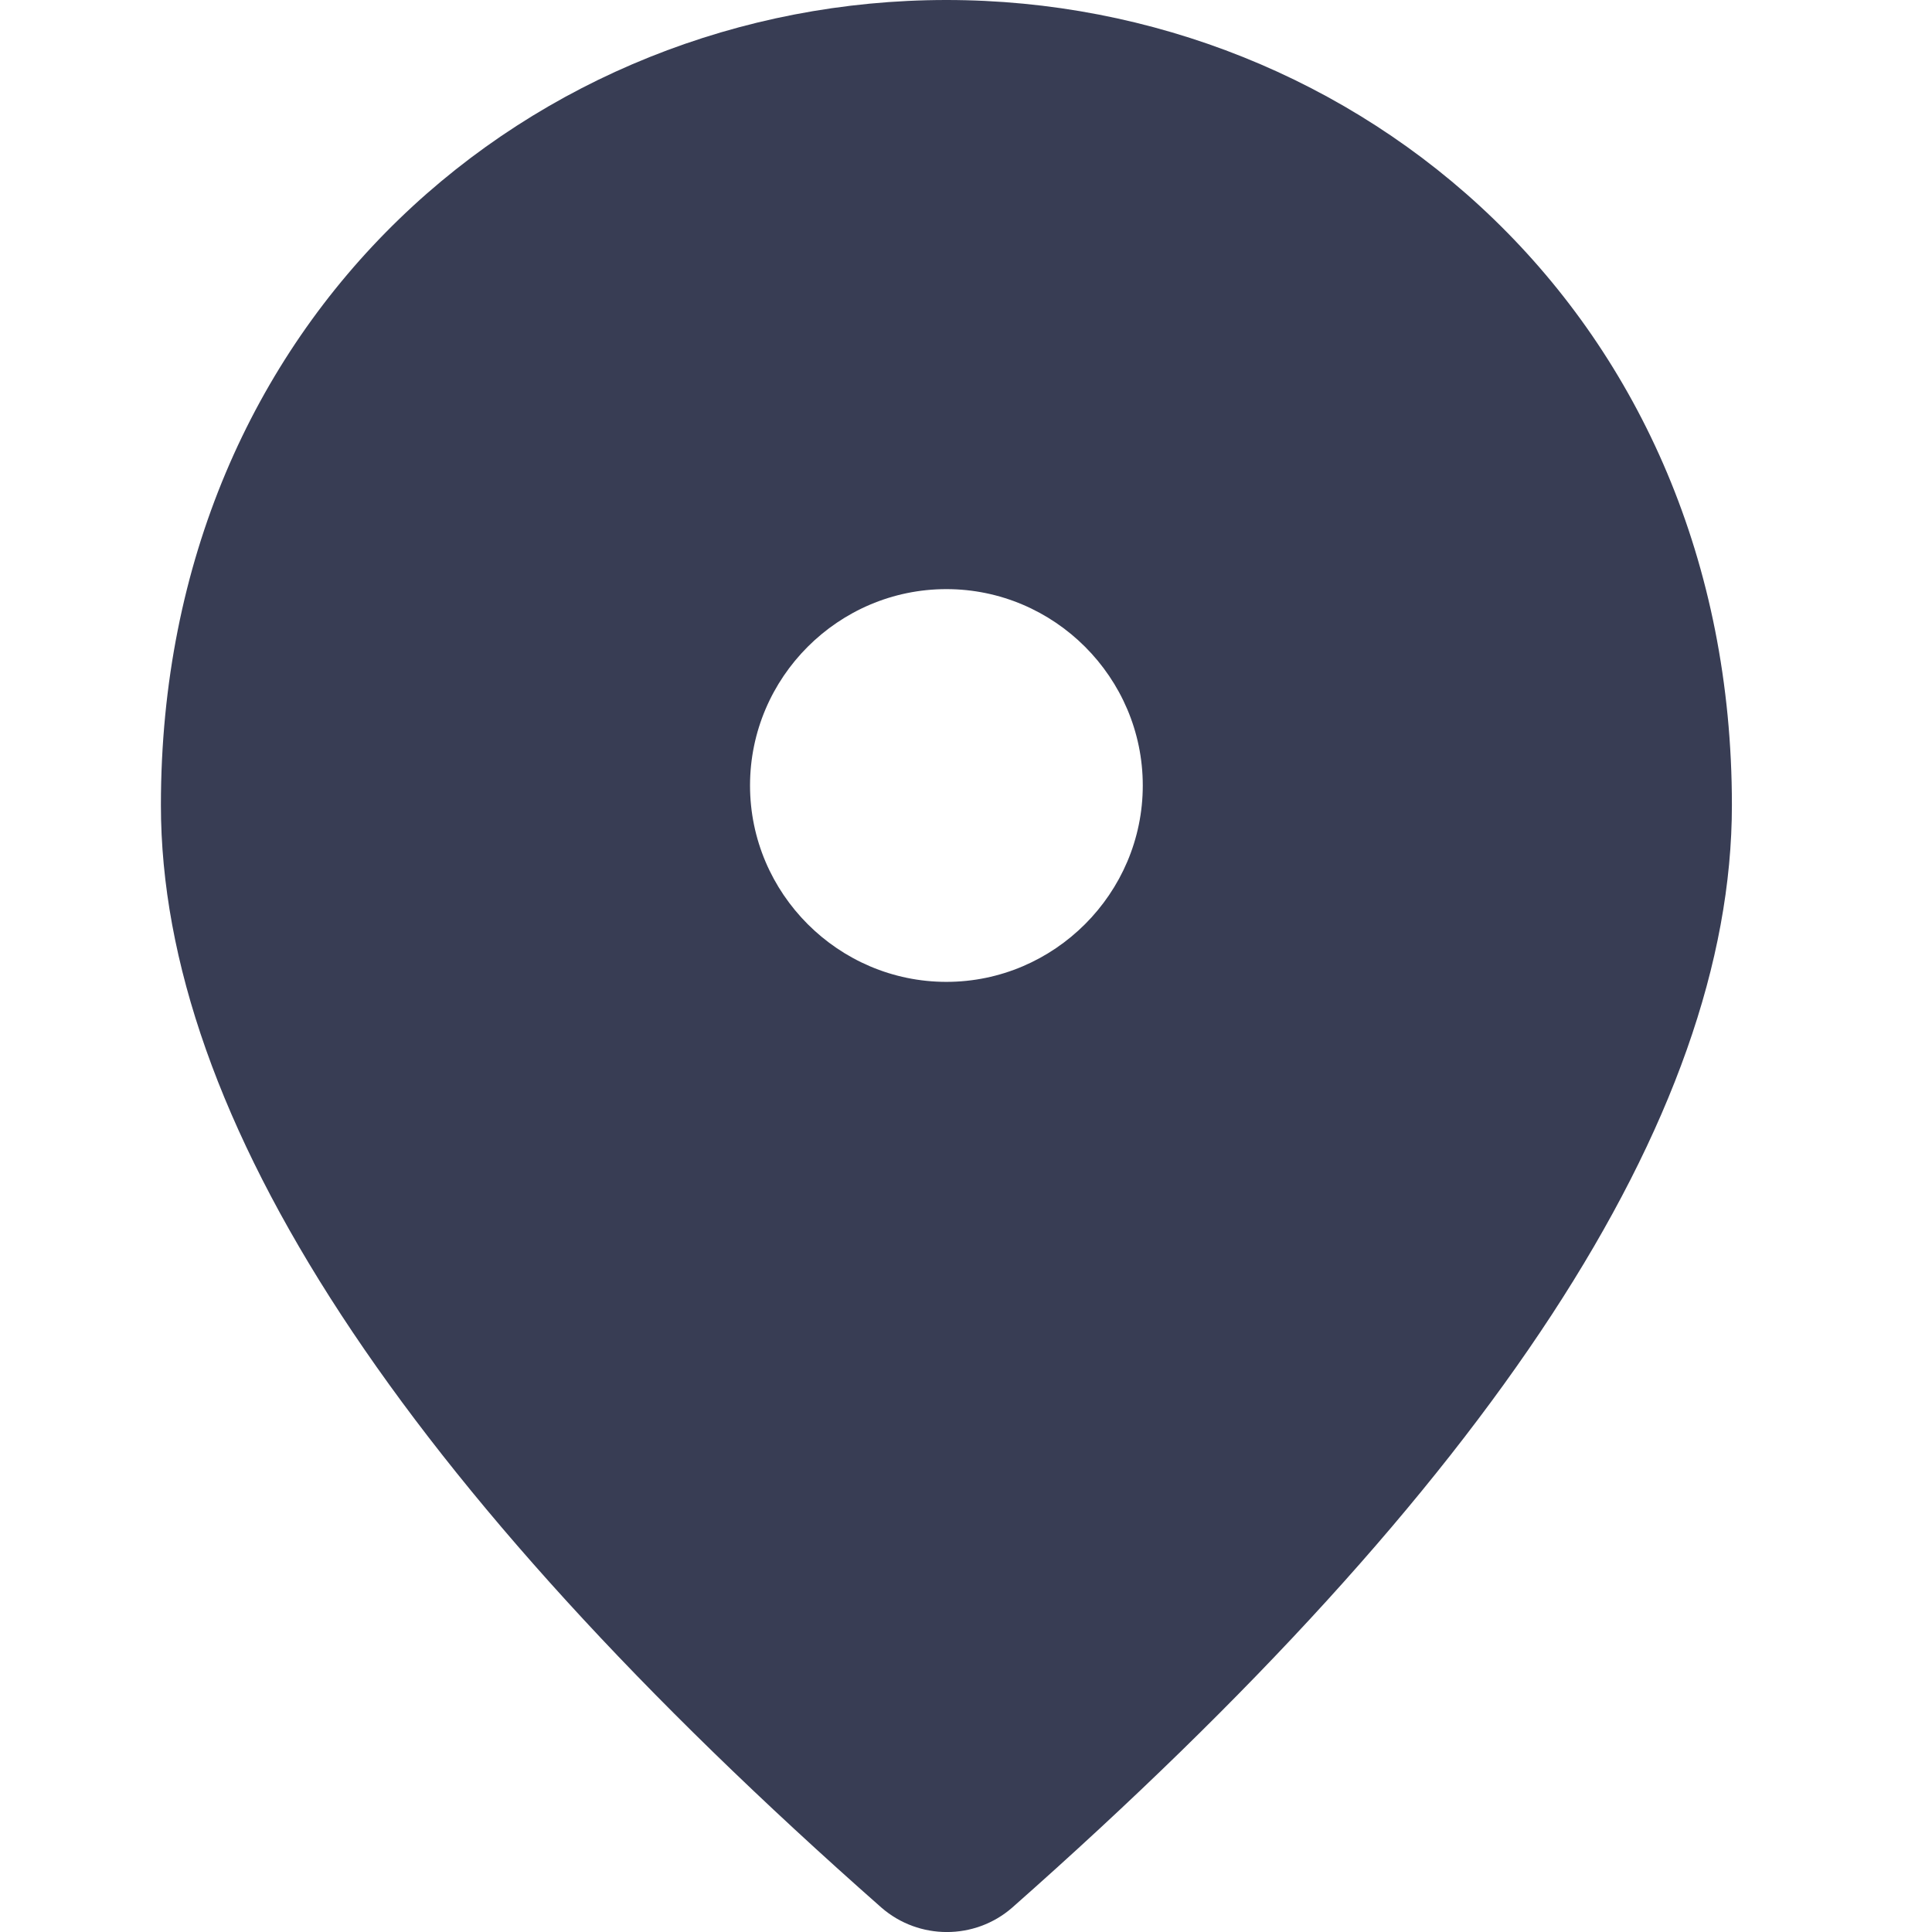 <svg width="14" height="14" viewBox="0 0 14 14" fill="none" xmlns="http://www.w3.org/2000/svg">
<path d="M6.858 0C3.87 0 1.166 2.291 1.166 5.834C1.166 8.097 2.909 10.758 6.388 13.824C6.659 14.059 7.064 14.059 7.334 13.824C10.806 10.758 12.55 8.097 12.55 5.834C12.55 2.291 9.846 0 6.858 0ZM6.858 7.115C6.075 7.115 5.435 6.474 5.435 5.692C5.435 4.909 6.075 4.269 6.858 4.269C7.64 4.269 8.281 4.909 8.281 5.692C8.281 6.474 7.64 7.115 6.858 7.115Z" fill="#383D54"/>
</svg>
